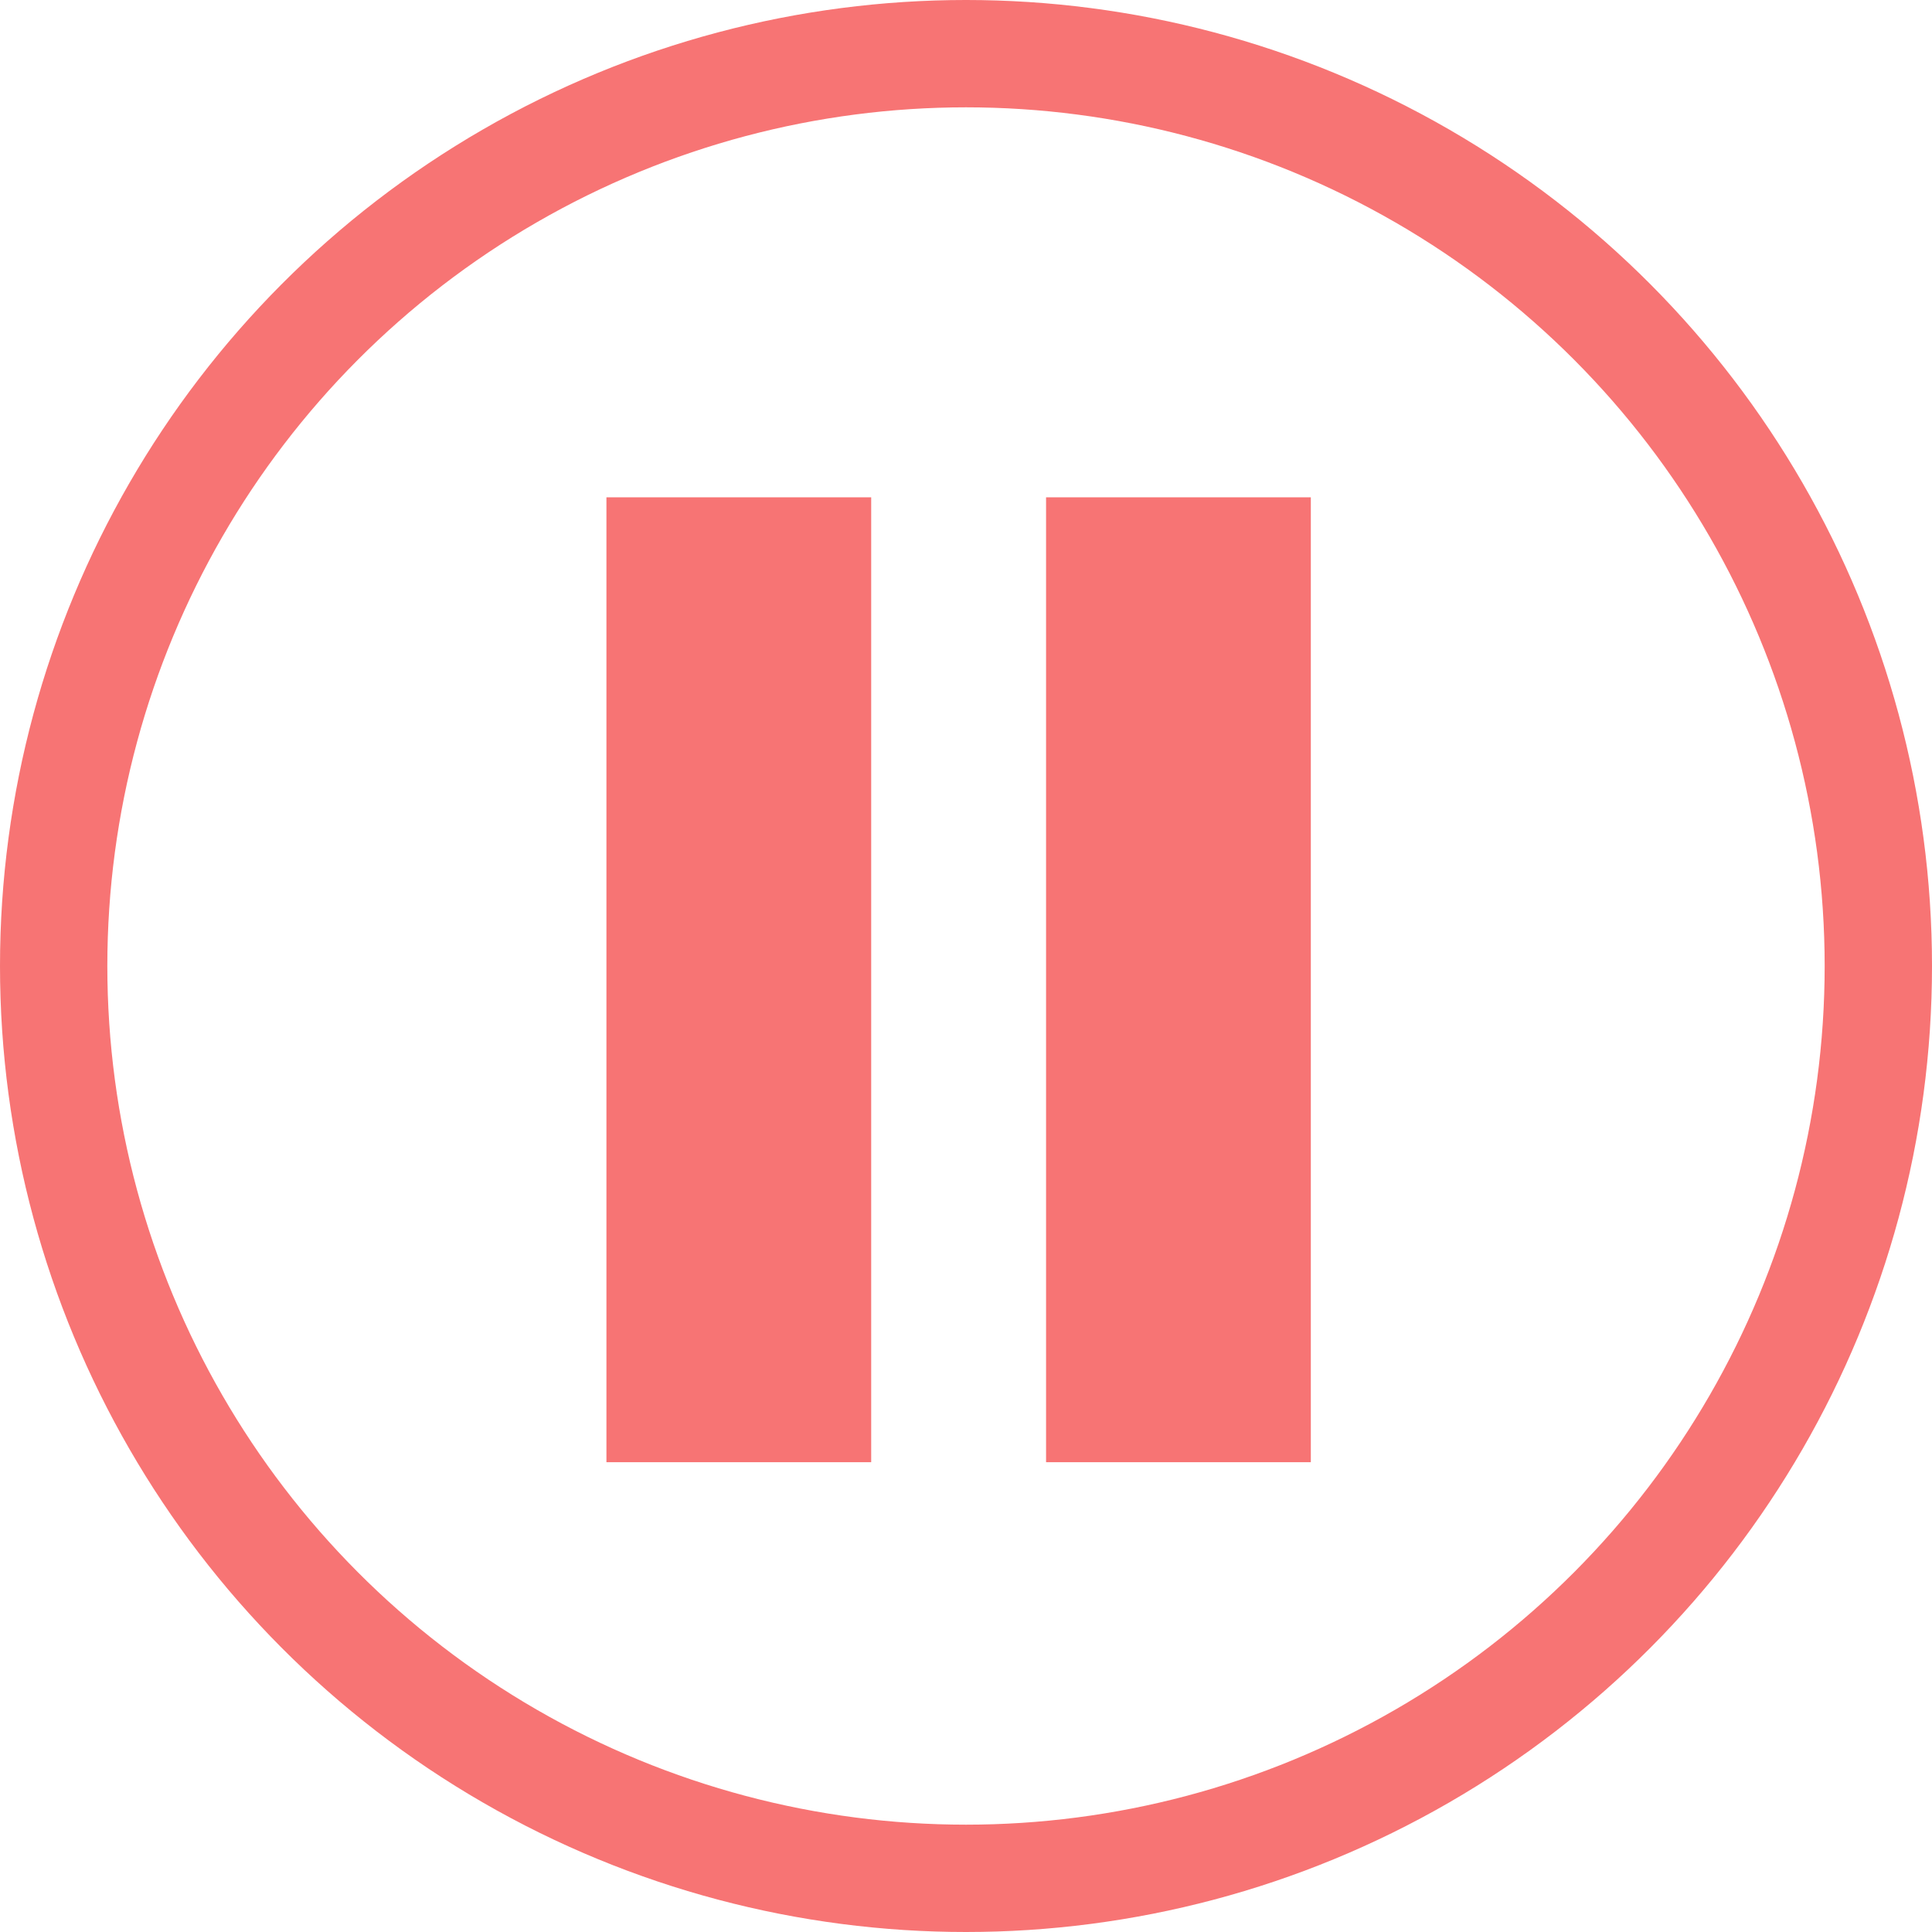 <svg xmlns="http://www.w3.org/2000/svg" width="54" height="54" viewBox="0 0 54 54">
  <g id="Group_214" data-name="Group 214" transform="translate(-737 -614)">
    <g id="Ellipse_13" data-name="Ellipse 13" transform="translate(737 614)" fill="none" stroke="#f77474" stroke-width="3">
      <circle cx="27" cy="27" r="27" stroke="none"/>
      <circle cx="27" cy="27" r="25.5" fill="none"/>
    </g>
    <g id="_61219" data-name="61219" transform="translate(730.45 627.9)">
      <g id="pause" transform="translate(23.5)">
        <path id="Path_179" data-name="Path 179" d="M25.5,26.969h7.4V0H25.5ZM37.788,0V26.969h7.4V0Z" transform="translate(-25.5)" fill="#f77474"/>
      </g>
    </g>
  </g>
</svg>
